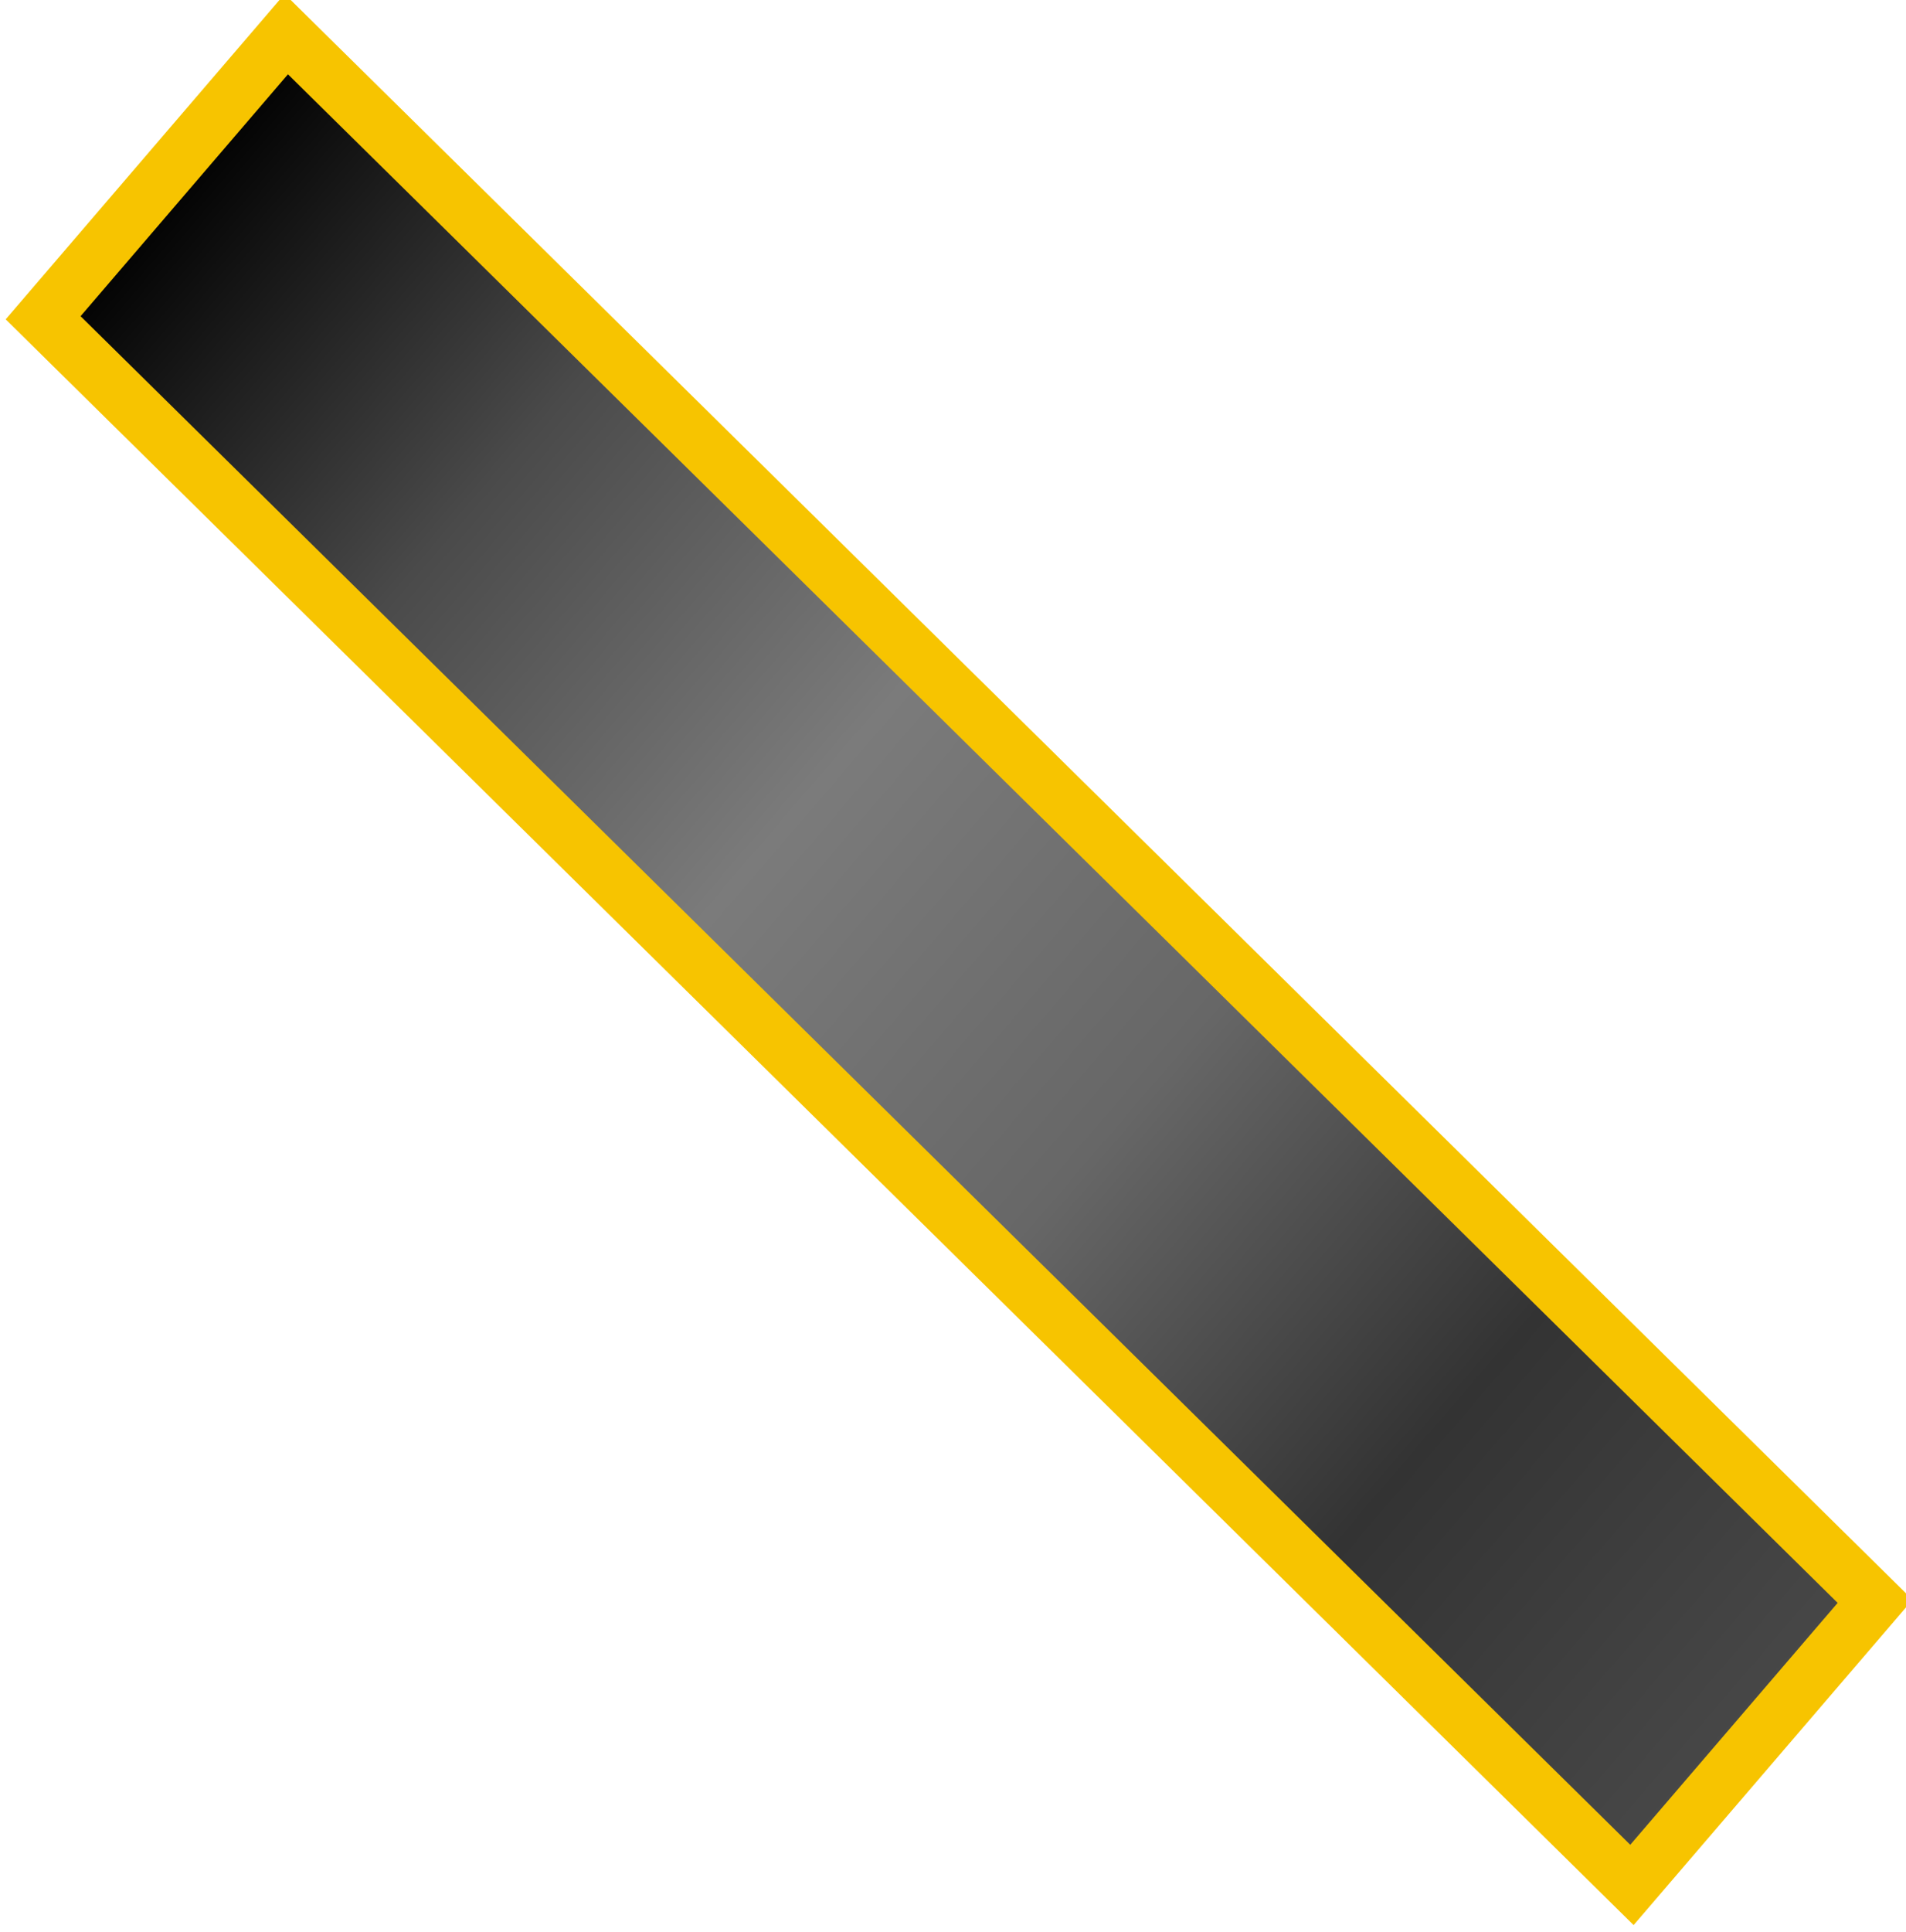 <svg viewBox="0 0 58.034 58.811" version="1.1" id="svg6714" xmlns:xlink="http://www.w3.org/1999/xlink" xmlns="http://www.w3.org/2000/svg">
  <defs id="defs6711">
    <linearGradient id="linearGradient10026">
      <stop style="stop-color:#484848;stop-opacity:1" offset="0" id="stop10022"/>
      <stop style="stop-color:#333;stop-opacity:1" offset=".2" id="stop10030"/>
      <stop style="stop-color:#676767;stop-opacity:1" offset=".4" id="stop10032"/>
      <stop style="stop-color:#7b7b7b;stop-opacity:1" offset=".6" id="stop10034"/>
      <stop style="stop-color:#4a4a4a;stop-opacity:1" offset=".8" id="stop10036"/>
      <stop style="stop-color:#000;stop-opacity:1" offset="1" id="stop10024"/>
    </linearGradient>
    <linearGradient xlink:href="#linearGradient10026" id="linearGradient45340" gradientUnits="userSpaceOnUse" gradientTransform="matrix(.806 0 0 .782 -644.714 61.117)" x1="145.969" y1="63.454" x2="230.239" y2="63.454"/>
  </defs>
  <g id="layer1" transform="translate(-393.933 -232.879)">
    <g id="fixed-mirror">
      <path style="fill:url(#linearGradient45340);fill-opacity:1;stroke:#f7c400;stroke-width:1.673;stroke-linecap:square;stroke-opacity:1;paint-order:markers stroke fill" id="rect10254" transform="matrix(-.712 -.702 .651 -.759 0 0)" d="M-527.025 105.039h67.944v11.373H-527.025z"/>
    </g>
  </g>
</svg>
